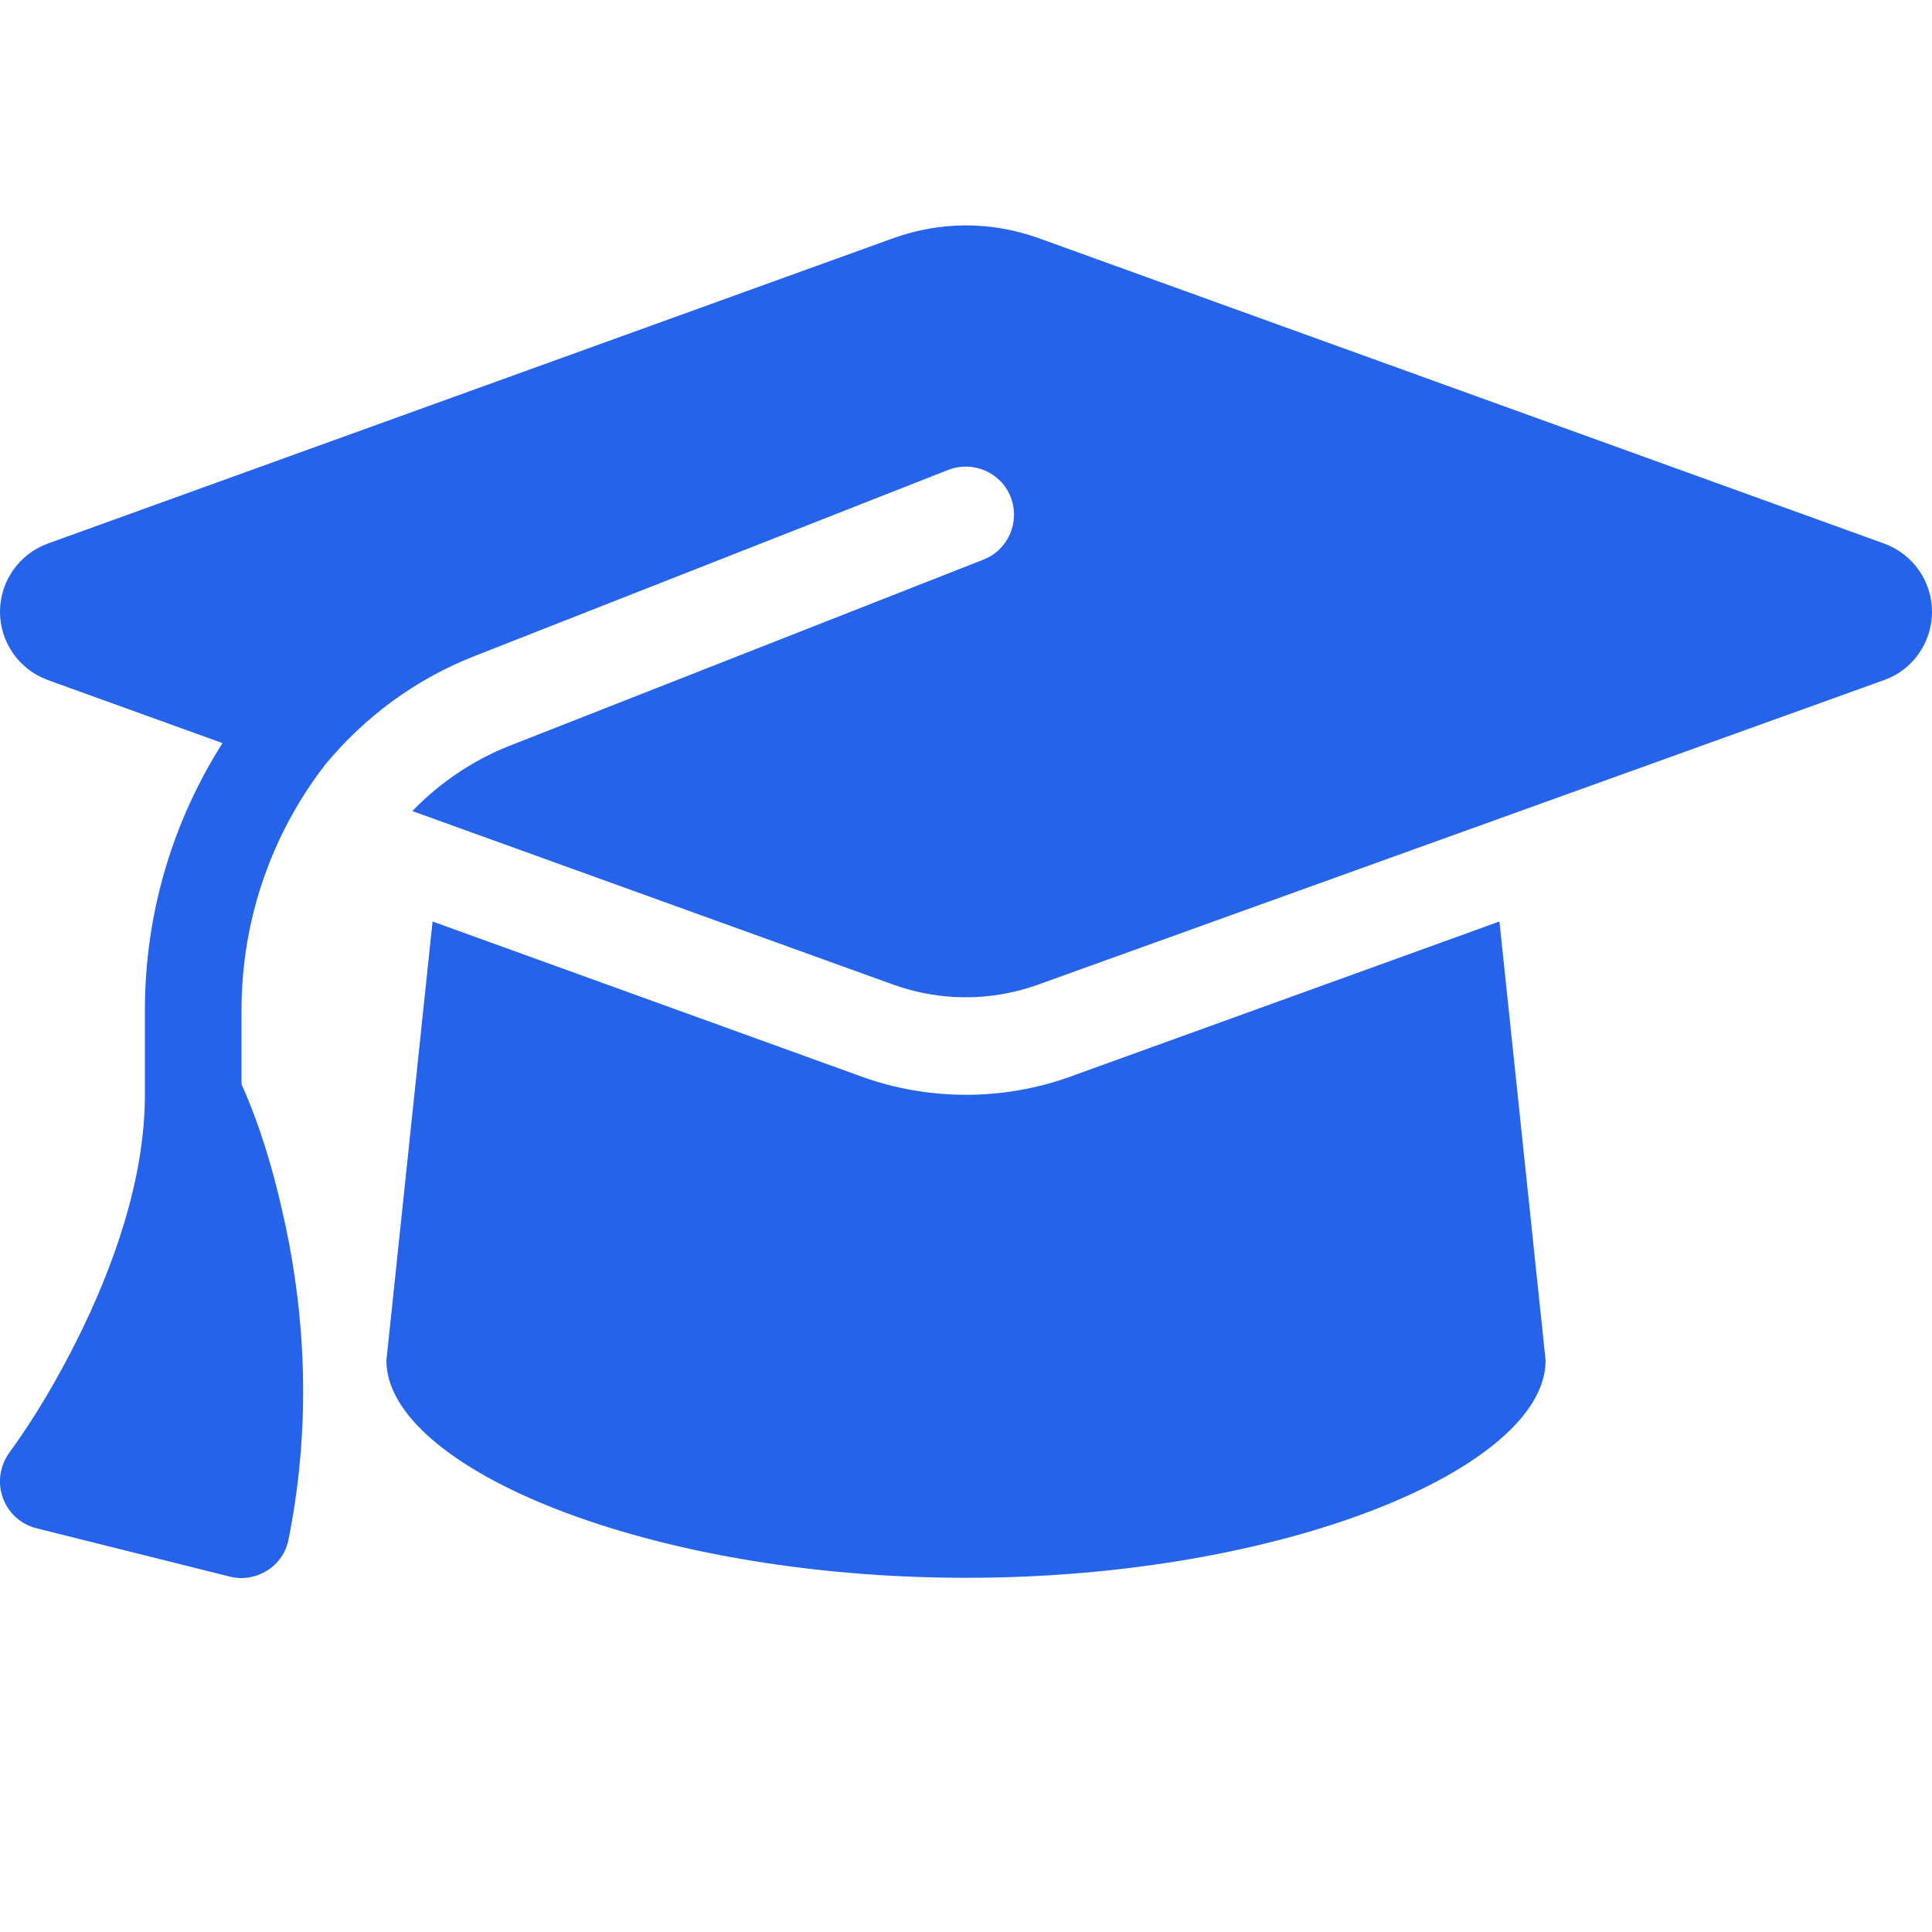<svg width="30" height="30" viewBox="0 0 30 30" fill="none" xmlns="http://www.w3.org/2000/svg">
<g clip-path="url(#clip0_2213_121)">
<path d="M15 3.5C14.62 3.5 14.245 3.566 13.889 3.692L0.741 8.441C0.295 8.605 -1.09092e-05 9.027 -1.09092e-05 9.5C-1.09092e-05 9.973 0.295 10.395 0.741 10.559L3.455 11.539C2.686 12.748 2.25 14.178 2.25 15.683V17C2.25 18.331 1.744 19.705 1.205 20.788C0.9 21.397 0.553 21.997 0.15 22.55C-1.09076e-05 22.752 -0.042 23.014 0.042 23.253C0.127 23.492 0.323 23.67 0.567 23.731L3.567 24.481C3.764 24.533 3.975 24.495 4.148 24.387C4.322 24.28 4.444 24.102 4.481 23.9C4.884 21.894 4.683 20.094 4.383 18.805C4.233 18.139 4.031 17.459 3.75 16.836V15.683C3.75 14.267 4.228 12.931 5.058 11.863C5.662 11.136 6.445 10.55 7.364 10.189L14.723 7.297C15.108 7.147 15.544 7.334 15.694 7.719C15.844 8.103 15.656 8.539 15.272 8.689L7.912 11.581C7.331 11.811 6.82 12.162 6.403 12.594L13.884 15.294C14.241 15.42 14.616 15.486 14.995 15.486C15.375 15.486 15.75 15.42 16.106 15.294L29.259 10.559C29.705 10.4 30 9.973 30 9.5C30 9.027 29.705 8.605 29.259 8.441L16.111 3.692C15.755 3.566 15.38 3.5 15 3.5ZM6 21.125C6 22.78 10.031 24.5 15 24.5C19.969 24.5 24 22.78 24 21.125L23.283 14.309L16.617 16.719C16.097 16.906 15.548 17 15 17C14.452 17 13.898 16.906 13.383 16.719L6.717 14.309L6 21.125Z" fill="#2563EB"/>
</g>
<defs>
<clipPath id="clip0_2213_121">
<path d="M0 2H30V26H0V2Z" fill="white"/>
</clipPath>
</defs>
</svg>
